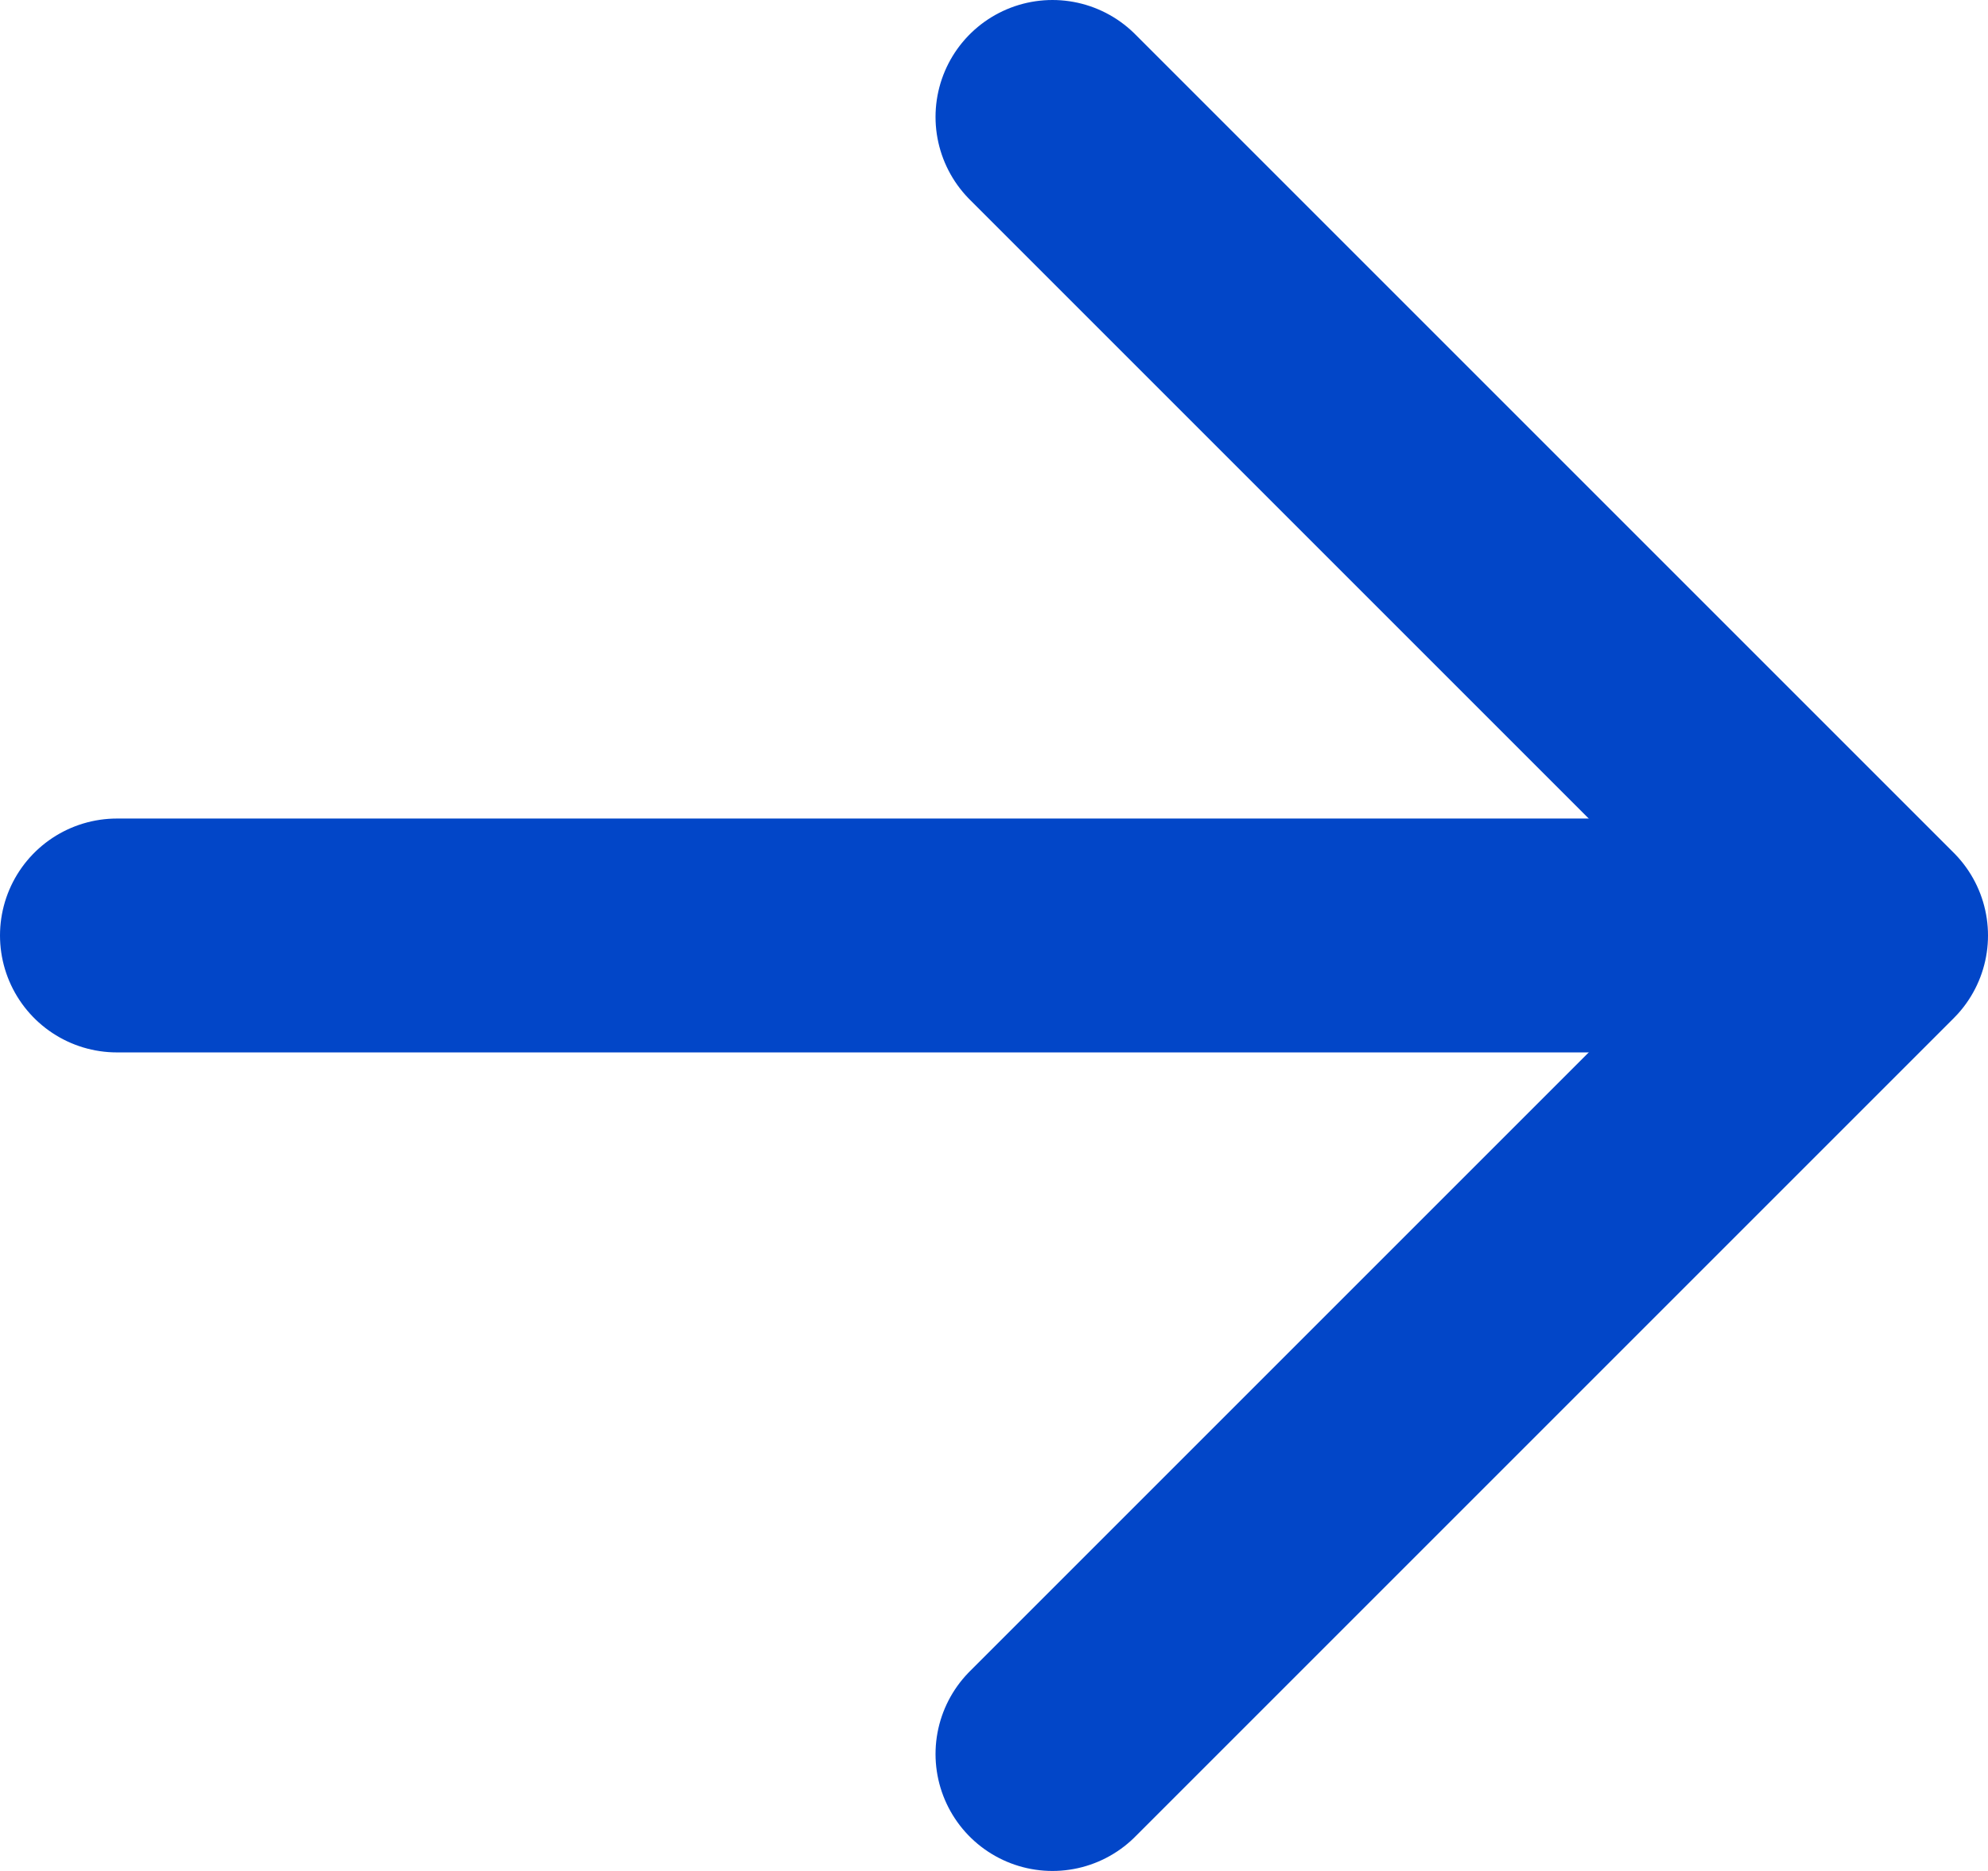 <svg width="17" height="16" viewBox="0 0 17 16" fill="none" xmlns="http://www.w3.org/2000/svg">
<path d="M1 8H15" stroke="#0246C8" stroke-width="2" stroke-linecap="round" stroke-linejoin="round"/>
<path d="M9 1L16 8L9 15" stroke="#0246C8" stroke-width="2" stroke-linecap="round" stroke-linejoin="round"/>
</svg>
